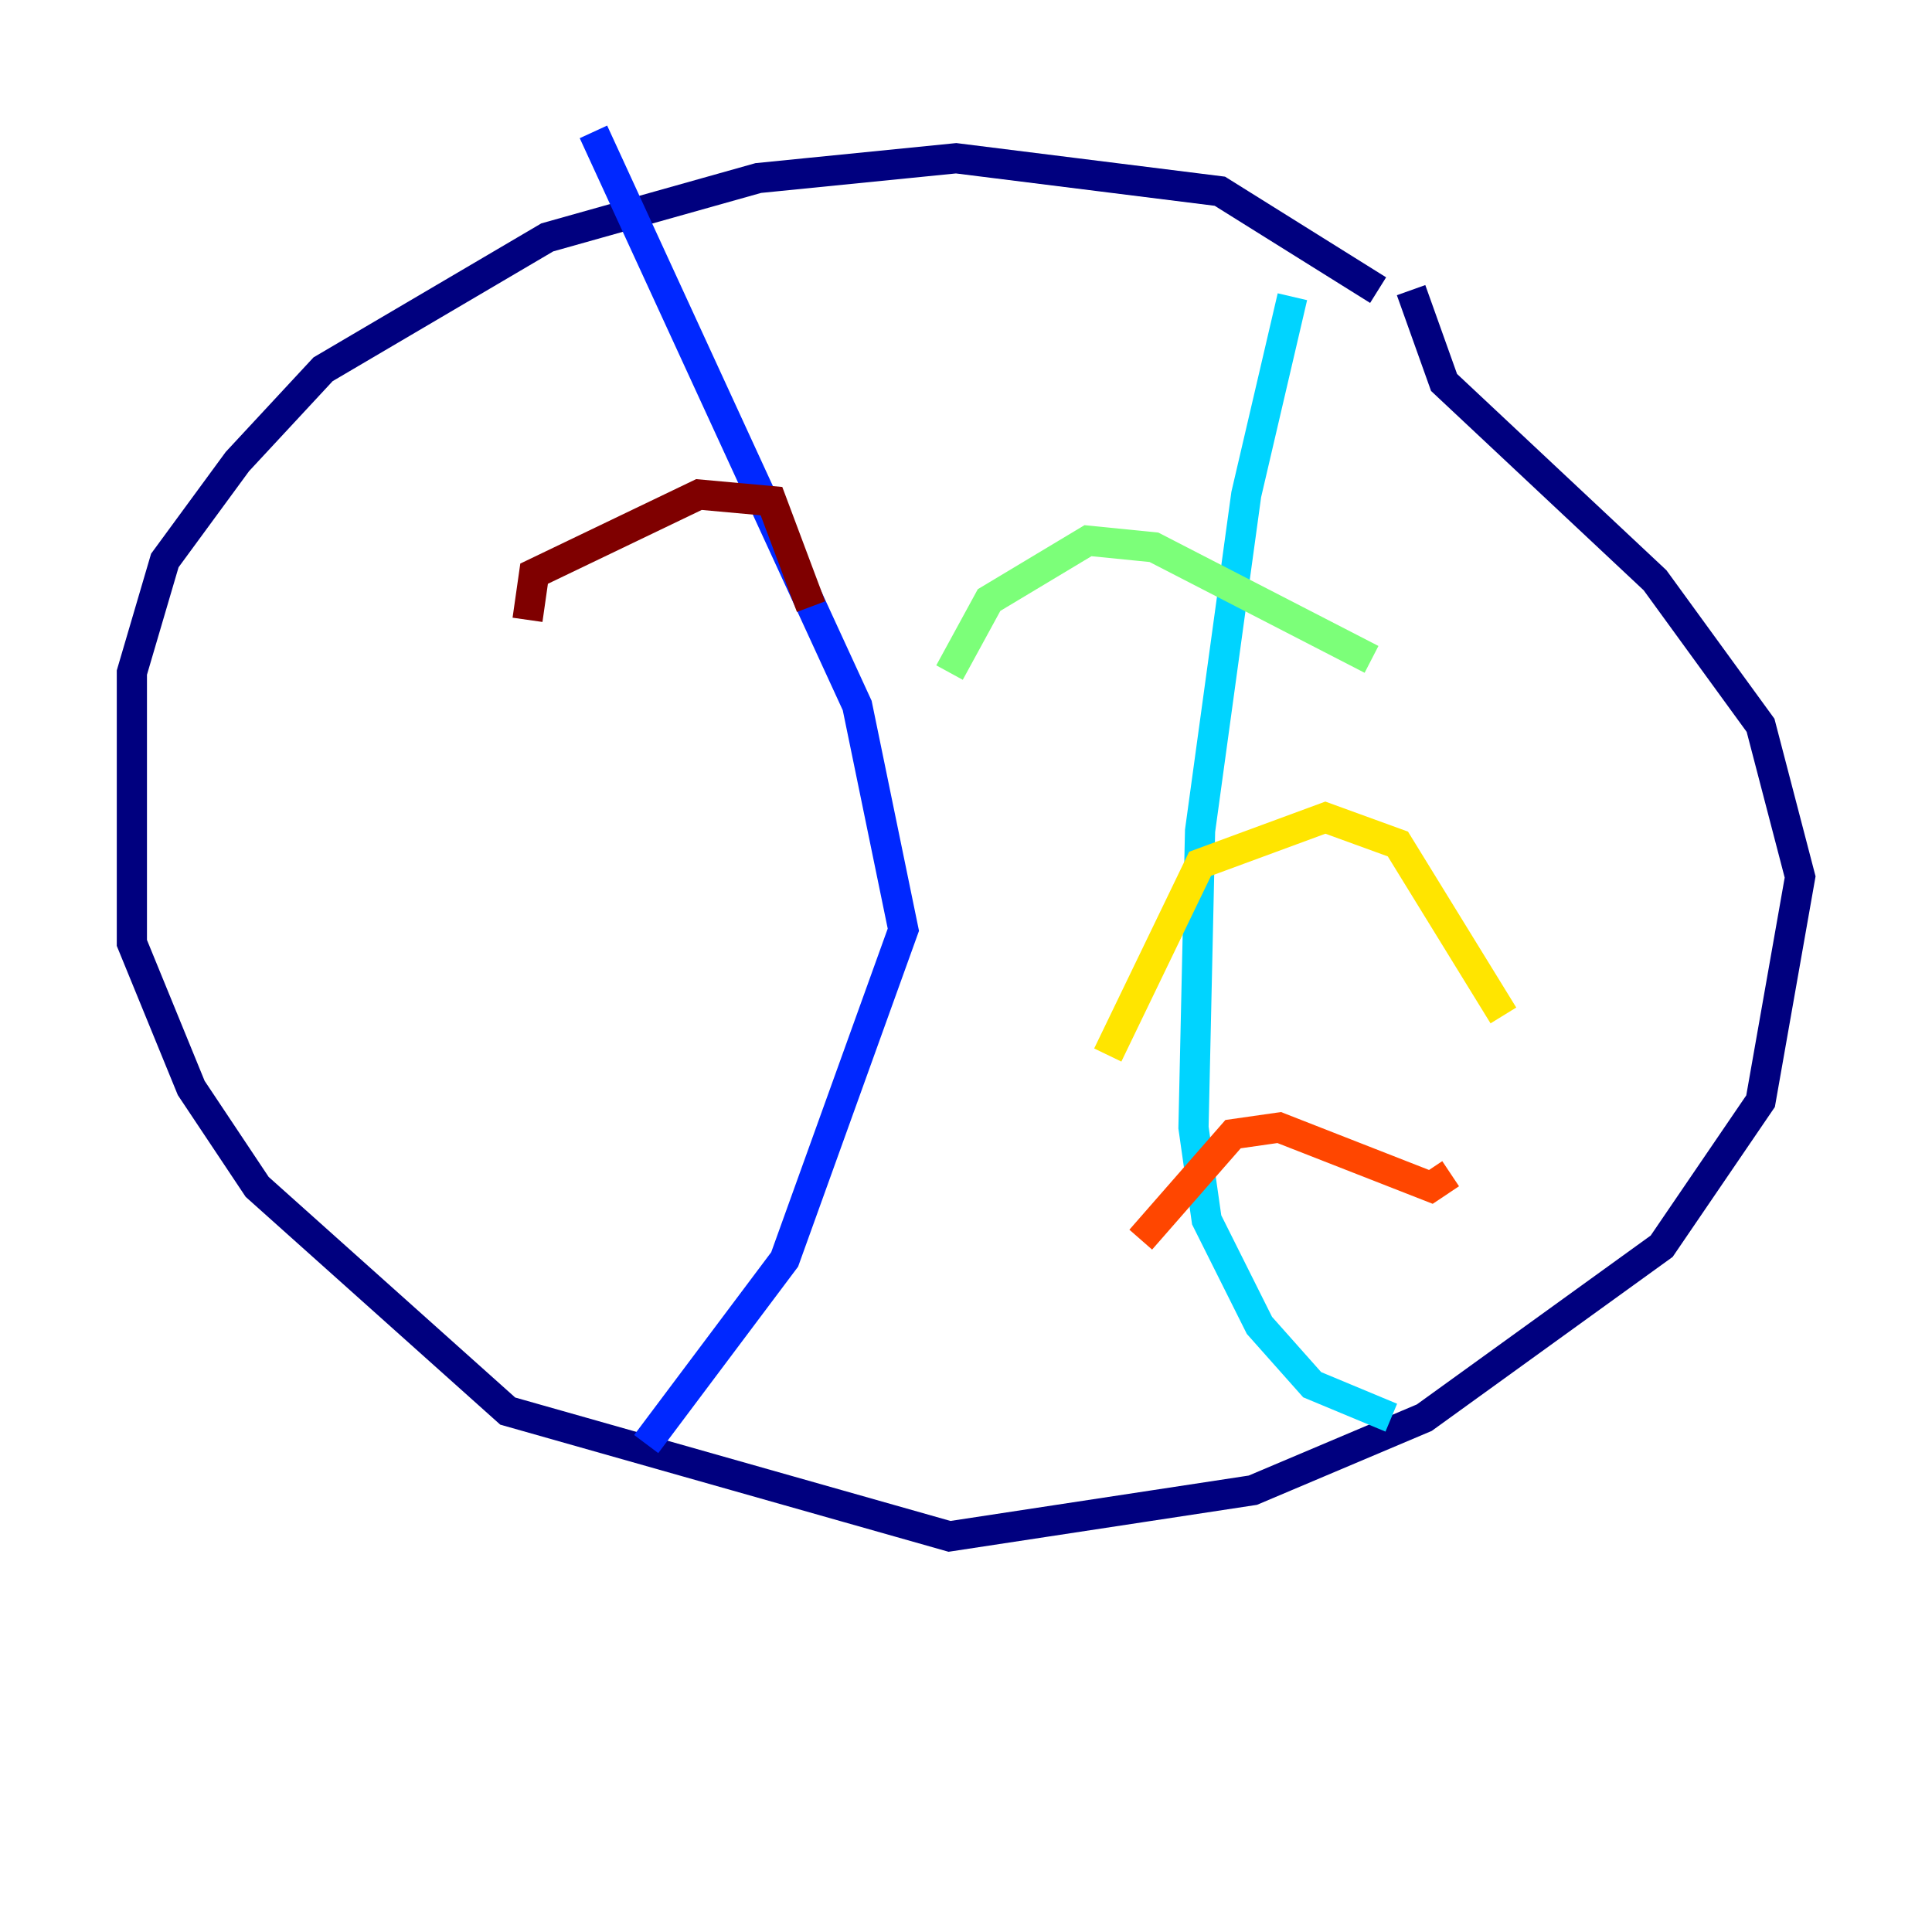 <?xml version="1.0" encoding="utf-8" ?>
<svg baseProfile="tiny" height="128" version="1.2" viewBox="0,0,128,128" width="128" xmlns="http://www.w3.org/2000/svg" xmlns:ev="http://www.w3.org/2001/xml-events" xmlns:xlink="http://www.w3.org/1999/xlink"><defs /><polyline fill="none" points="91.304,19.222 80.819,12.669 63.345,10.485 50.239,11.795 36.259,15.727 21.406,24.464 15.727,30.58 10.921,37.133 8.737,44.56 8.737,62.471 12.669,72.082 17.038,78.635 33.638,93.488 62.908,101.788 83.003,98.73 94.362,93.925 110.089,82.567 116.642,72.956 119.263,58.102 116.642,48.055 109.652,38.444 95.672,25.338 93.488,19.222" stroke="#00007f" stroke-width="2" /><polyline fill="none" points="39.317,8.737 56.792,46.744 59.85,61.597 51.986,83.44 42.812,95.672" stroke="#0028ff" stroke-width="2" /><polyline fill="none" points="85.625,19.659 82.567,32.764 79.508,55.044 79.072,74.703 79.945,80.819 83.44,87.809 86.935,91.741 92.177,93.925" stroke="#00d4ff" stroke-width="2" /><polyline fill="none" points="62.908,44.56 65.529,39.754 72.082,35.822 76.451,36.259 90.867,43.686" stroke="#7cff79" stroke-width="2" /><polyline fill="none" points="73.392,69.898 79.508,57.229 87.809,54.171 92.614,55.918 99.604,67.276" stroke="#ffe500" stroke-width="2" /><polyline fill="none" points="75.577,82.13 81.693,75.14 84.751,74.703 94.799,78.635 96.109,77.761" stroke="#ff4600" stroke-width="2" /><polyline fill="none" points="34.949,41.065 35.386,38.007 46.307,32.764 51.113,33.201 53.734,40.191" stroke="#7f0000" stroke-width="2" /></svg>